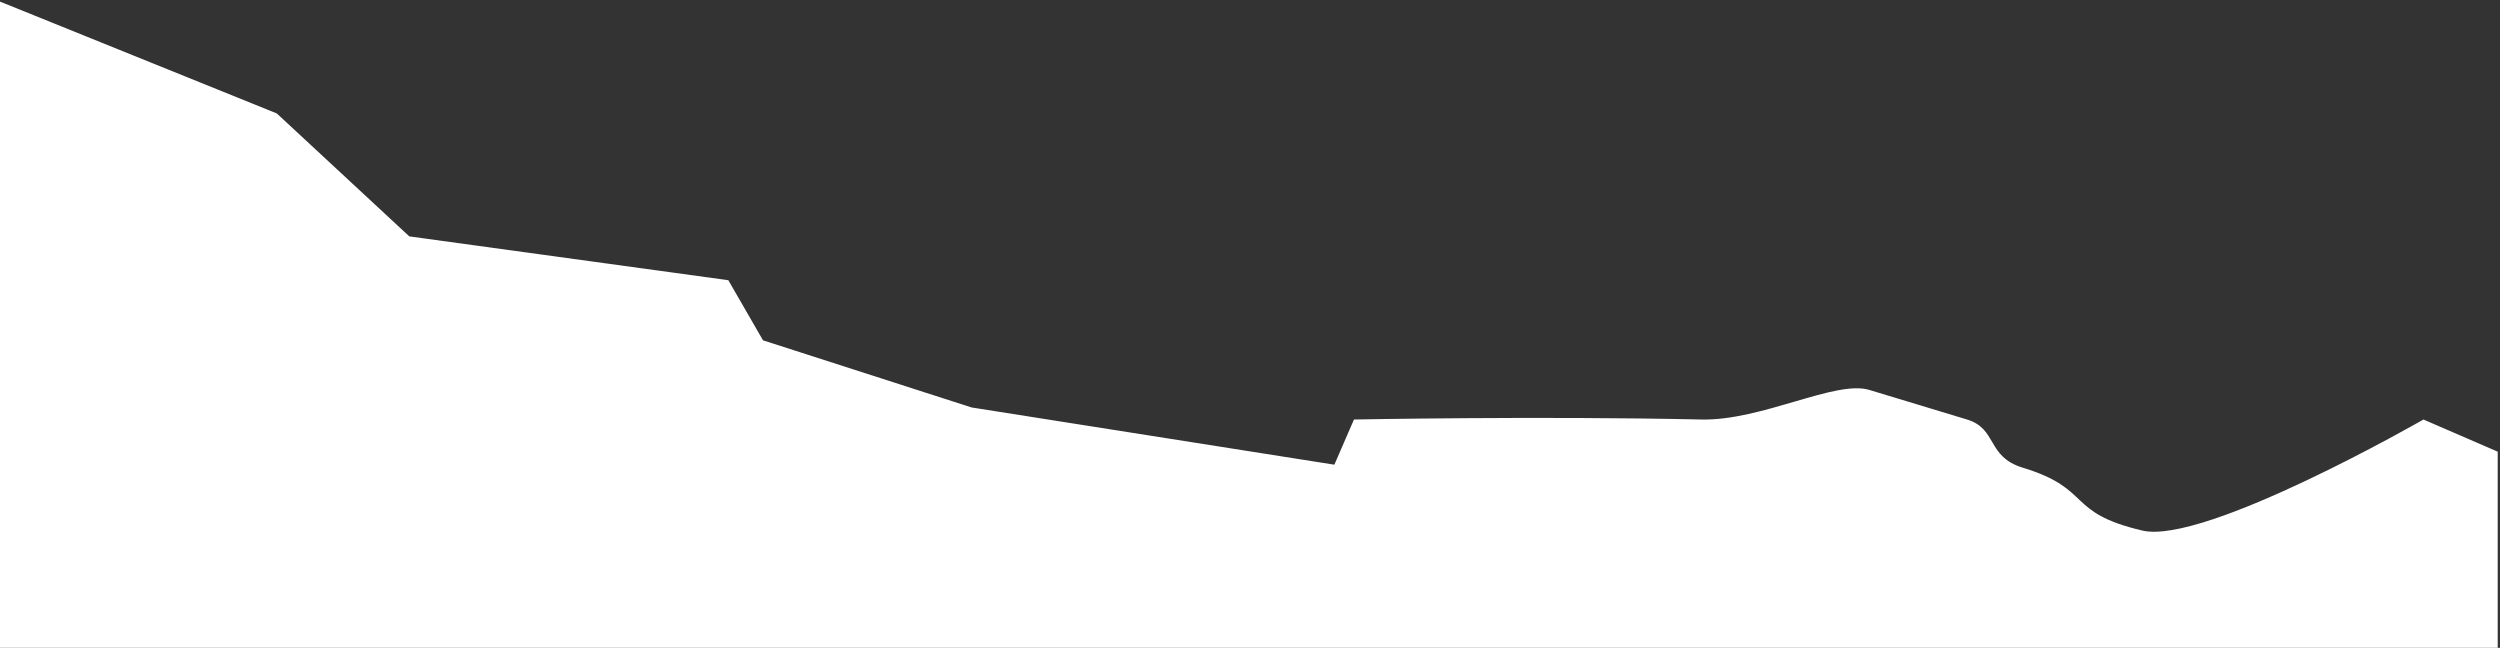 <?xml version="1.0" encoding="UTF-8" standalone="no"?>
<!DOCTYPE svg PUBLIC "-//W3C//DTD SVG 1.1//EN" "http://www.w3.org/Graphics/SVG/1.1/DTD/svg11.dtd">
<svg width="100%" height="100%" viewBox="0 0 1563 405" version="1.1" xmlns="http://www.w3.org/2000/svg" xmlns:xlink="http://www.w3.org/1999/xlink" xml:space="preserve" xmlns:serif="http://www.serif.com/" style="fill-rule:evenodd;clip-rule:evenodd;stroke-linejoin:round;stroke-miterlimit:2;">
    <rect x="0" y="0" width="1563" height="405" fill="#333333" stroke="none"/>
    <g transform="matrix(1,0,0,1,-9196,-2289)">
        <g transform="matrix(4.006,0,0,4.006,-1800.72,-4753.42)">
            <path d="M2744.87,1859.09L3134.87,1859.09L3134.87,1828.46L3123.28,1823.44C3123.28,1823.44 3089.14,1843.06 3079.4,1840.77C3067.36,1837.94 3071.71,1834.3 3060.75,1830.96C3055.08,1829.24 3056.82,1824.89 3052.05,1823.44C3045.59,1821.48 3040.24,1819.86 3036.79,1818.82C3031.53,1817.23 3020.01,1823.65 3010.6,1823.44C2985.41,1822.88 2956.37,1823.44 2956.37,1823.44L2953.31,1830.49L2896.7,1821.56L2864.14,1811.08L2858.73,1801.7L2808.94,1794.86L2788.26,1775.67L2744.87,1758.14L2744.87,1859.09Z" style="fill:white;"/>
        </g>
    </g>
</svg>
